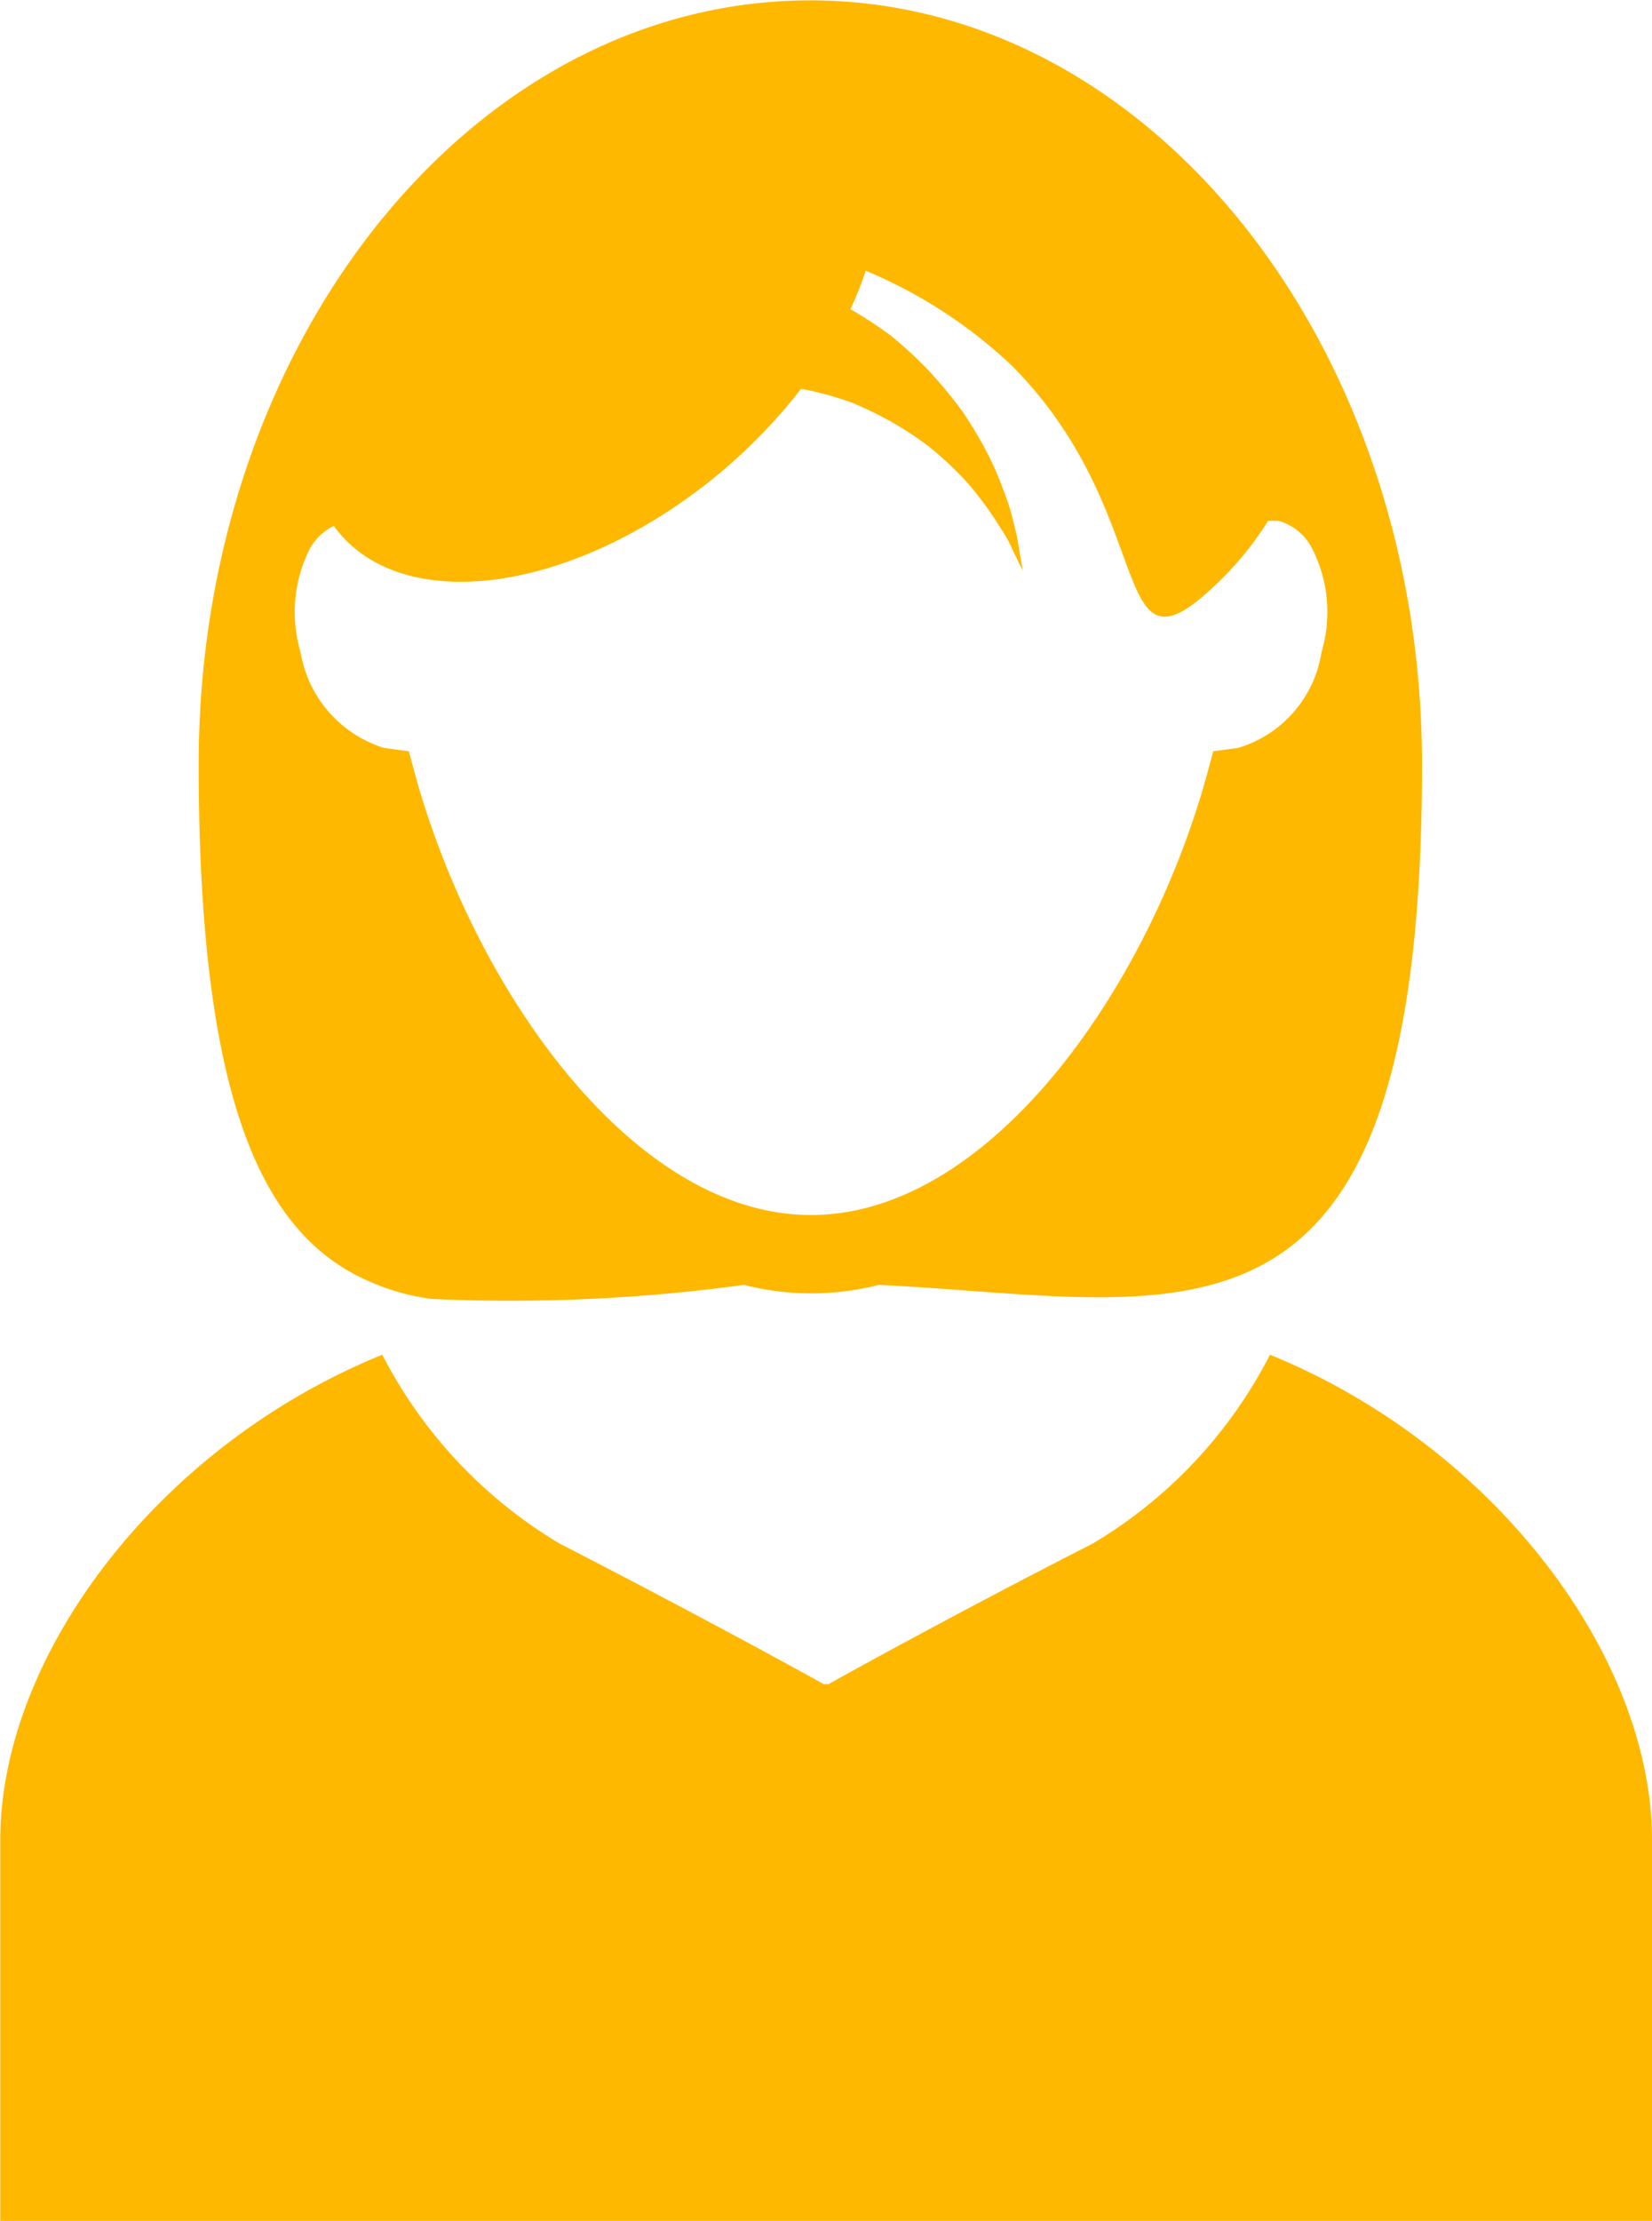 <svg xmlns="http://www.w3.org/2000/svg" width="18.051" height="24.261" viewBox="0 0 18.051 24.261">
  <g id="Group_9837" data-name="Group 9837" transform="translate(0)">
    <path id="Path_7882" data-name="Path 7882" d="M119.441,14.188a18.822,18.822,0,0,0,3.416-.153,2.989,2.989,0,0,0,1.476,0c3.335.162,5.934,1.106,5.934-5.682,0-4.608-2.992-8.349-6.684-8.349S116.9,3.741,116.9,8.349c0,3.705.709,5.145,1.859,5.646A2.467,2.467,0,0,0,119.441,14.188Zm-1.065-8.444c.7.97,2.514.763,4.08-.465a5.965,5.965,0,0,0,1.024-1.029.9.9,0,0,1,.108.018,3.609,3.609,0,0,1,.451.131,4.152,4.152,0,0,1,.429.208,3.915,3.915,0,0,1,.393.257,3.6,3.6,0,0,1,.334.3,2.38,2.38,0,0,1,.266.311,3.057,3.057,0,0,1,.2.293,1.374,1.374,0,0,1,.135.244c.068.14.108.221.108.221s-.014-.086-.041-.244a2.241,2.241,0,0,0-.059-.28,2.34,2.34,0,0,0-.113-.361,3.468,3.468,0,0,0-.18-.411,4.651,4.651,0,0,0-.262-.438,5.057,5.057,0,0,0-.352-.429,4.51,4.51,0,0,0-.429-.4,4.489,4.489,0,0,0-.447-.293,3.525,3.525,0,0,0,.167-.42,5.3,5.3,0,0,1,1.589,1.029c1.674,1.674,1.015,3.619,2.306,2.333a3.472,3.472,0,0,0,.5-.627.57.57,0,0,1,.126,0,.593.593,0,0,1,.352.289,1.533,1.533,0,0,1,.108,1.142,1.3,1.3,0,0,1-.912,1.047l-.271.036-.072.266c-.641,2.324-2.369,4.8-4.323,4.8s-3.678-2.473-4.323-4.8l-.072-.266-.271-.036a1.325,1.325,0,0,1-.912-1.047,1.533,1.533,0,0,1,.108-1.142A.607.607,0,0,1,118.376,5.745Z" transform="translate(-114.729)" fill="#ffb800"/>
    <path id="Path_7883" data-name="Path 7883" d="M82.677,327.9a5.11,5.11,0,0,1-1.936,2.062c-1.661.848-2.9,1.543-2.9,1.543l0,0v-.014l-.014.009-.014-.009v.014l0,0s-1.232-.686-2.9-1.543a5.14,5.14,0,0,1-1.936-2.062c-2.46,1-4.174,3.294-4.174,5.3v4.161H86.851V333.2C86.851,331.2,85.132,328.9,82.677,327.9Z" transform="translate(-68.8 -313.102)" fill="#ffb800"/>
  </g>
</svg>
